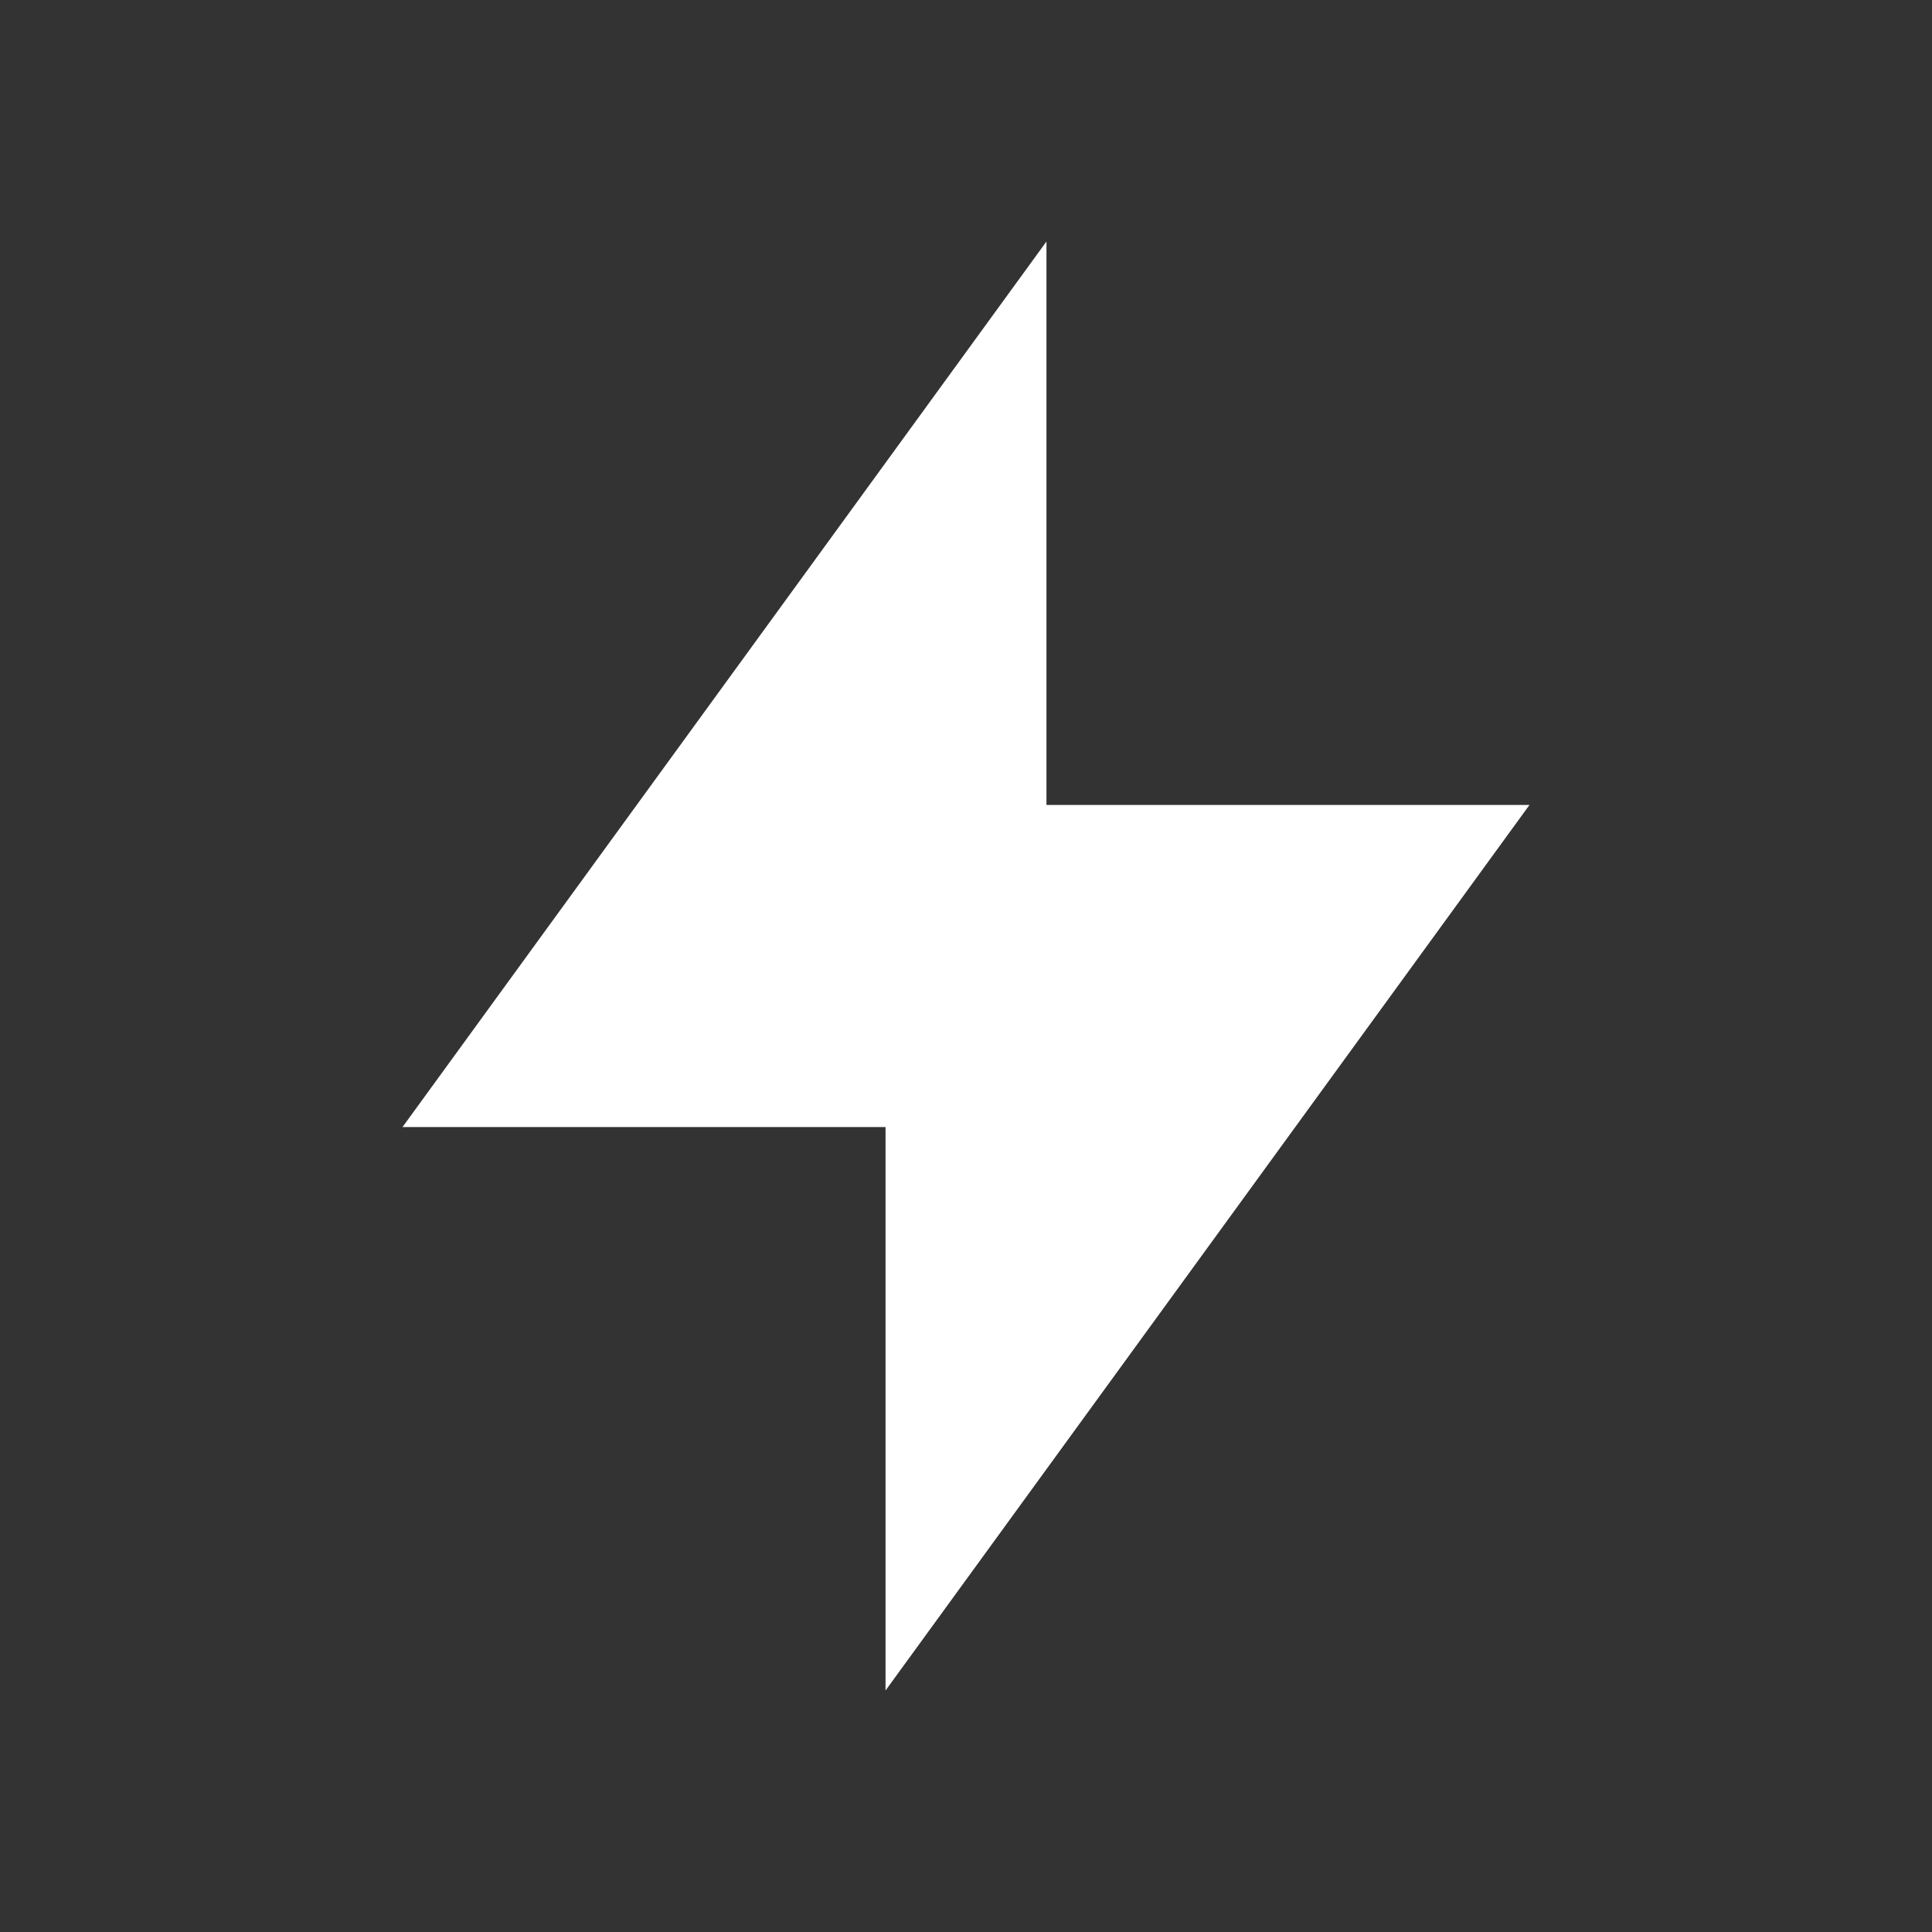 <svg width="20" height="20" viewBox="0 0 20 20" fill="none" xmlns="http://www.w3.org/2000/svg">
<rect x="0" y="0" width="20" height="20" fill="#333333" stroke="none"/>
<path d="M10.833 2.5V8.333H15.833L9.167 17.5V11.667H4.167L10.833 2.5Z" fill="white"/>
</svg>
